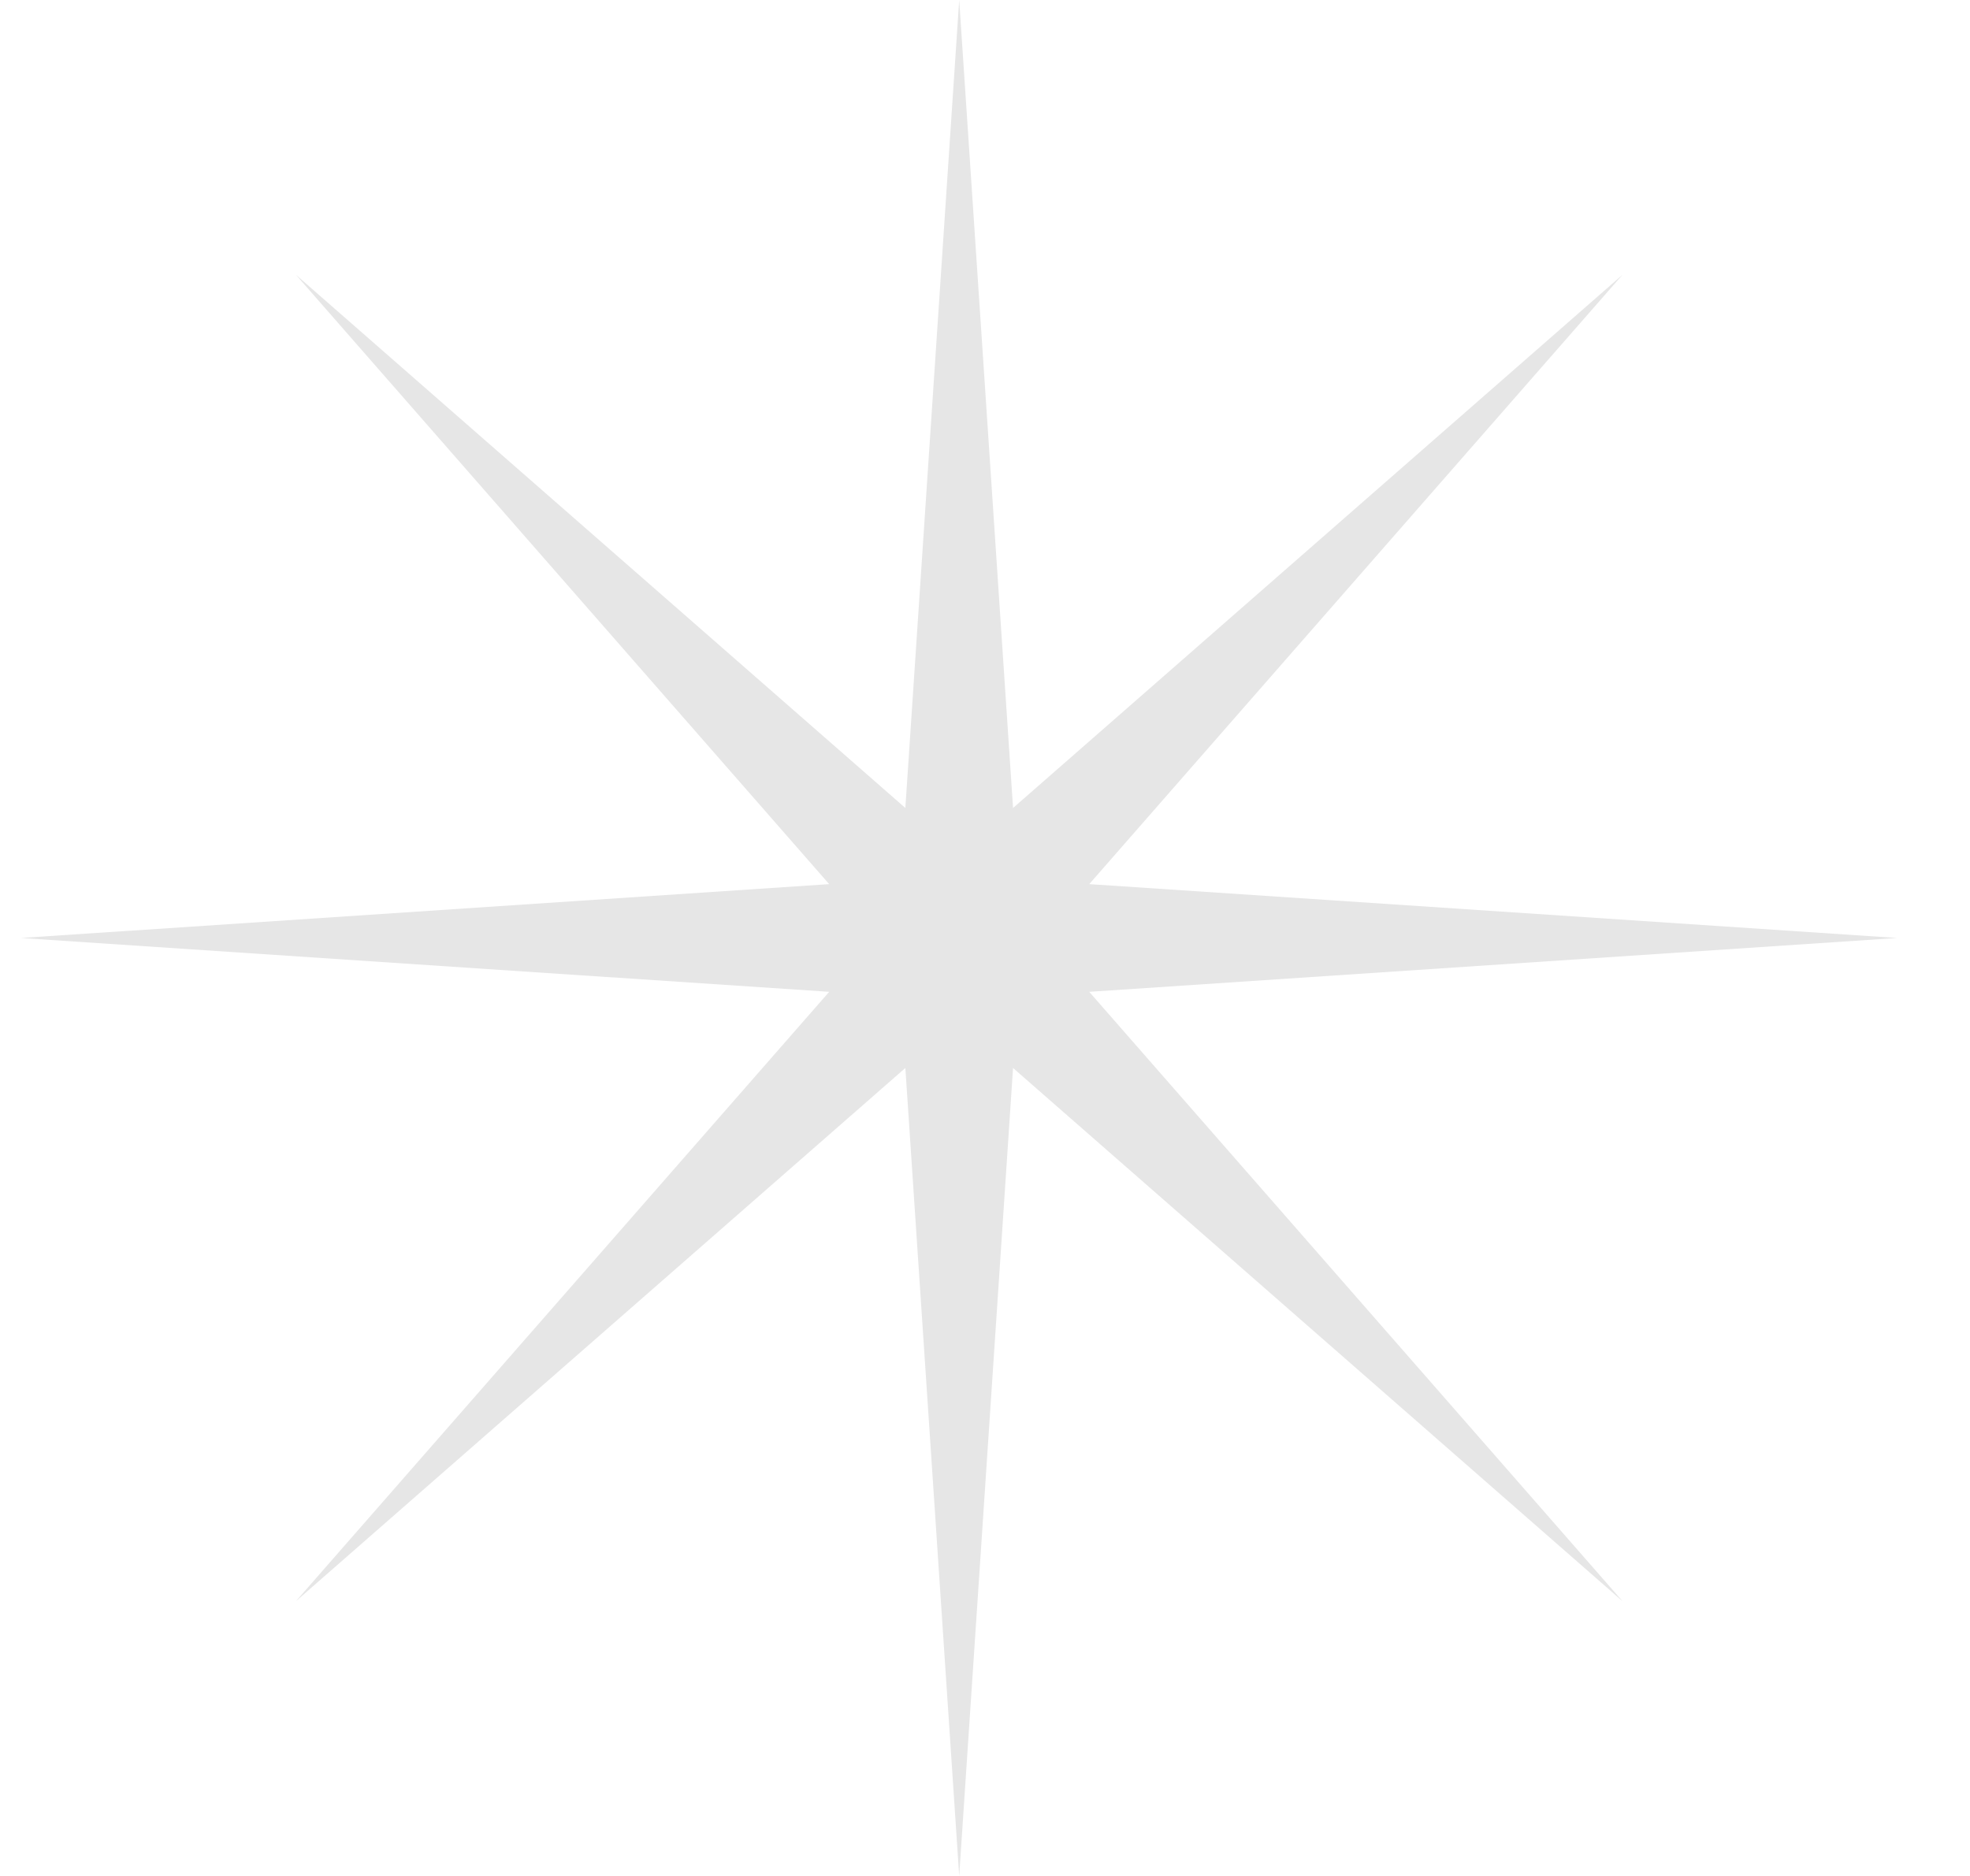 <svg width="21" height="20" viewBox="0 0 21 20" fill="none" xmlns="http://www.w3.org/2000/svg">
<path d="M10.225 0L10.799 8.614L17.296 2.929L11.611 9.426L20.225 10L11.611 10.574L17.296 17.071L10.799 11.386L10.225 20L9.651 11.386L3.154 17.071L8.839 10.574L0.225 10L8.839 9.426L3.154 2.929L9.651 8.614L10.225 0Z" fill="#E6E6E6"/>
</svg>
